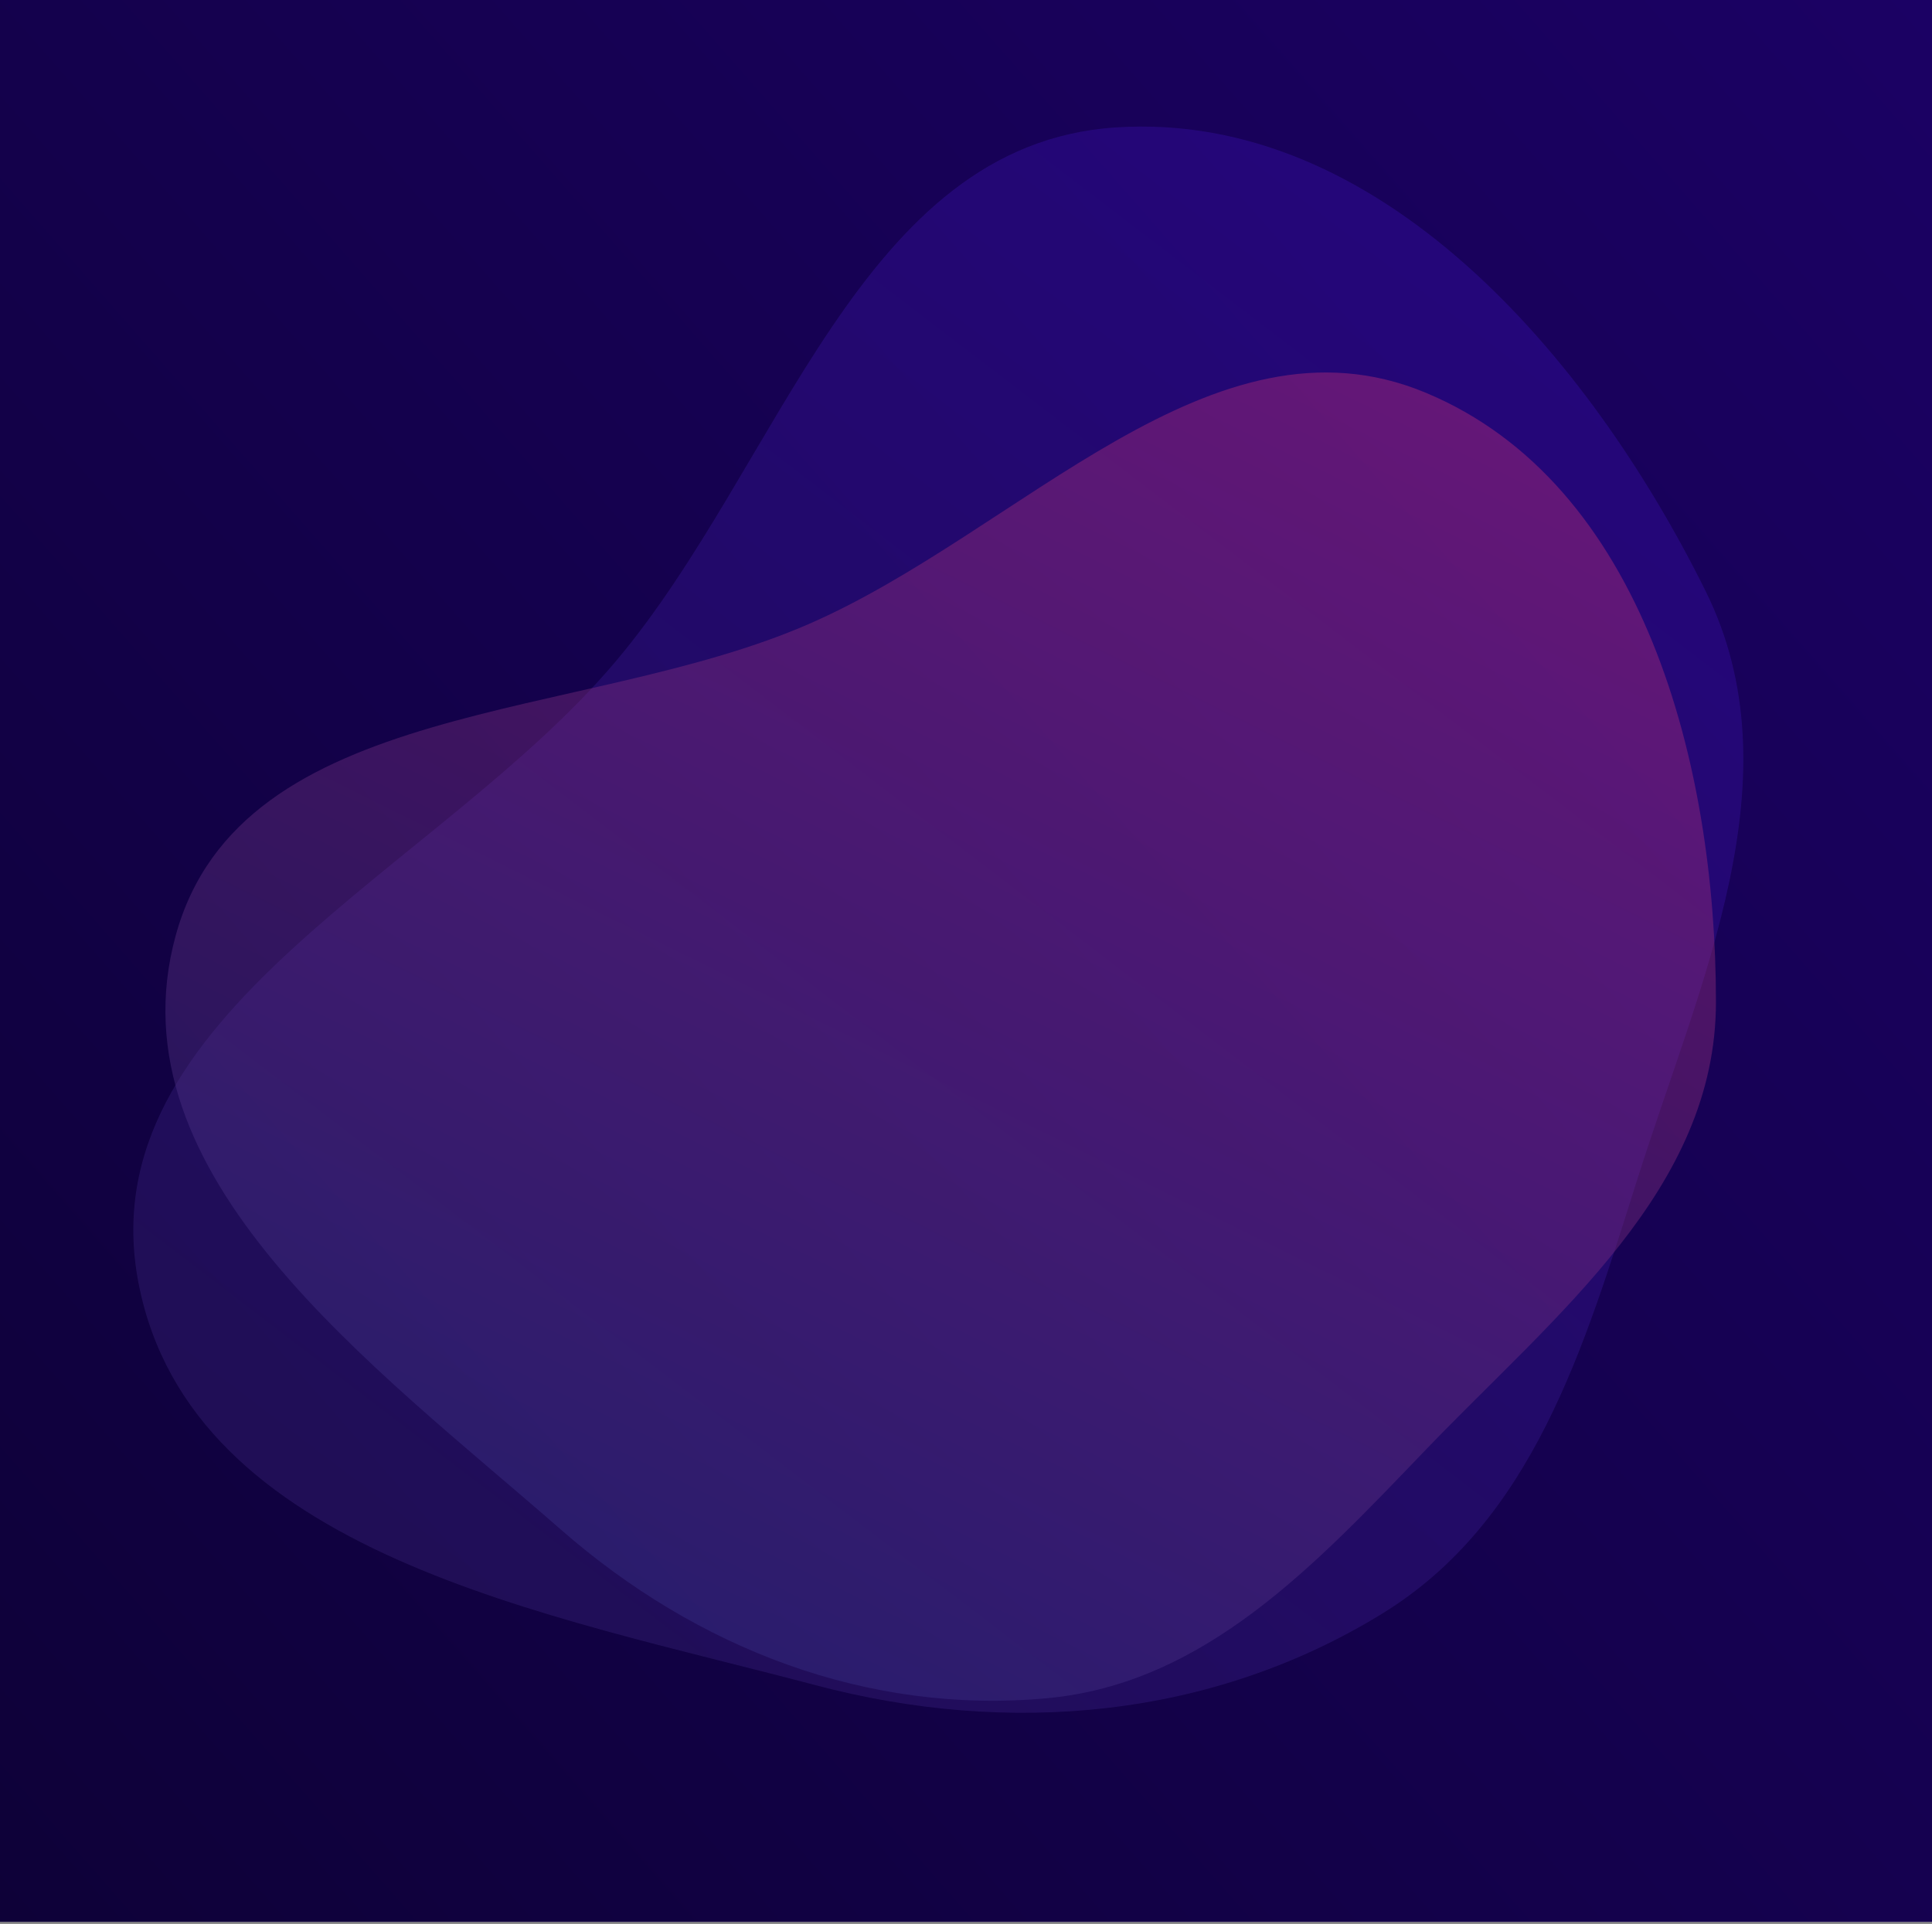 <svg xmlns="http://www.w3.org/2000/svg" width="984" height="980" fill="none" viewBox="0 0 984 980"><rect x="0" y="0" width="984" height="980" fill="#808080" stroke="none"/><rect width="984" height="979" fill="#ECECEC"/><rect width="984" height="979" fill="url(#paint0_linear_201_9)"/><path fill="url(#paint1_linear_201_9)" fill-opacity=".5" fill-rule="evenodd" d="M568.368 64.906C702.089 56.208 809.216 181.013 868.662 301.031C915.658 395.914 865.755 499.948 833.852 600.903C806.769 686.604 780.651 774.824 704.054 821.918C617.069 875.398 513.838 884.53 415.127 858.345C279.309 822.317 97.512 791.714 70.609 653.883C43.802 516.549 223.05 444.047 313.393 337.148C397.825 237.242 437.788 73.399 568.368 64.906Z" clip-rule="evenodd"/><path fill="url(#paint2_linear_201_9)" fill-opacity=".4" fill-rule="evenodd" d="M726.001 199.991C837.33 246.316 873.921 389.774 873.964 510.347C873.998 605.668 792.222 669.72 726.194 738.468C670.143 796.827 613.863 857.605 533.285 865.056C441.777 873.516 354.869 839.705 285.702 779.195C190.534 695.938 56.116 598.718 89.43 476.751C122.625 355.224 296.142 368.218 411.679 317.986C519.658 271.04 617.288 154.755 726.001 199.991Z" clip-rule="evenodd"/><defs><linearGradient id="paint0_linear_201_9" x1="984" x2="-56.906" y1="0" y2="914.208" gradientUnits="userSpaceOnUse"><stop stop-color="#1B0164"/><stop offset="1" stop-color="#0E0138"/></linearGradient><linearGradient id="paint1_linear_201_9" x1="691.23" x2="104.951" y1="74.459" y2="841.292" gradientUnits="userSpaceOnUse"><stop stop-color="#300B99"/><stop offset="1" stop-color="#301E67"/></linearGradient><linearGradient id="paint2_linear_201_9" x1="653.208" x2="330.698" y1="163.557" y2="815.642" gradientUnits="userSpaceOnUse"><stop stop-color="#C32F77"/><stop offset="1" stop-color="#393289"/></linearGradient></defs></svg>